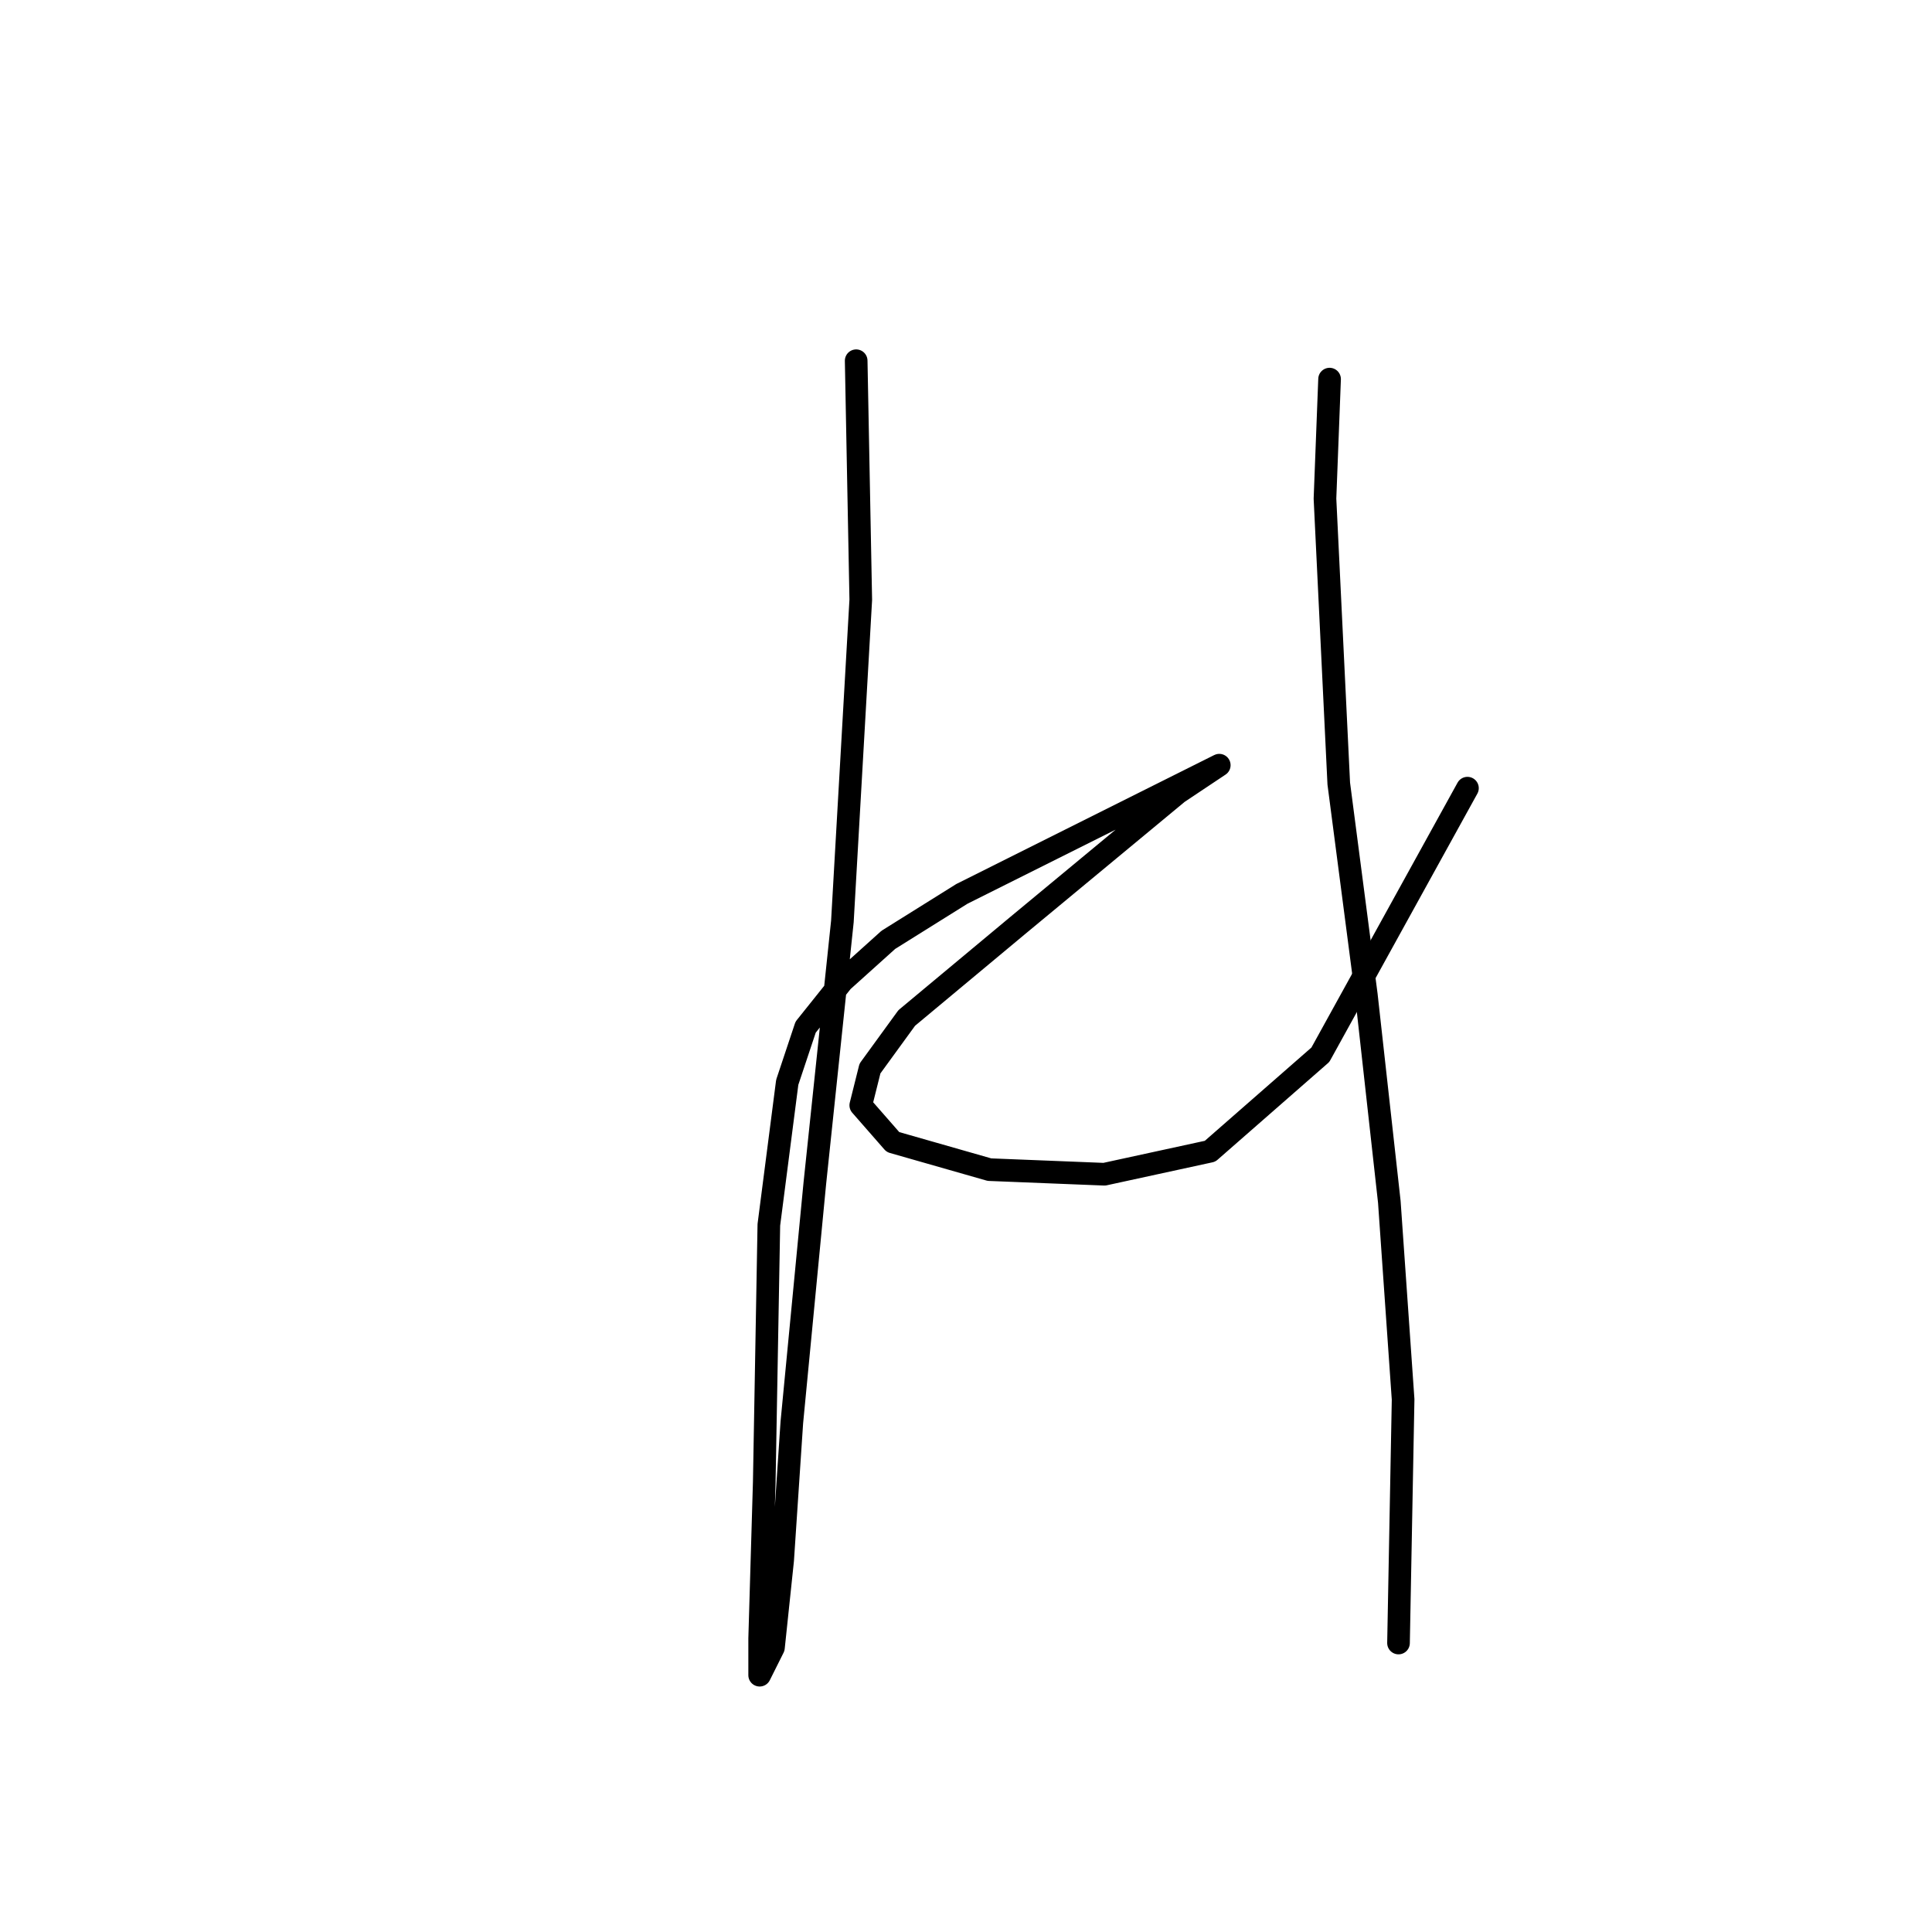 <?xml version="1.0" standalone="no"?>
    <svg width="256" height="256" xmlns="http://www.w3.org/2000/svg" version="1.1">
    <polyline stroke="black" stroke-width="3" stroke-linecap="round" fill="transparent" stroke-linejoin="round" points="113.448 47.799 114.057 79.467 111.621 122.097 107.967 156.81 104.922 188.477 103.704 206.747 102.486 218.318 100.659 221.972 100.659 217.1 101.268 196.394 101.877 162.291 104.313 143.412 106.749 136.104 111.621 130.014 117.711 124.533 127.455 118.443 139.635 112.353 153.033 105.654 159.123 102.609 161.559 101.391 156.078 105.045 134.763 122.706 120.147 134.886 115.275 141.585 114.057 146.457 118.32 151.329 131.109 154.983 146.334 155.592 160.341 152.547 174.957 139.758 194.445 104.436 194.445 104.436 " />
        <polyline stroke="black" stroke-width="3" stroke-linecap="round" fill="transparent" stroke-linejoin="round" points="176.175 50.235 175.566 66.069 177.393 103.827 181.047 131.841 184.092 159.246 185.919 185.432 185.31 217.709 185.31 217.709 " />
        </svg>